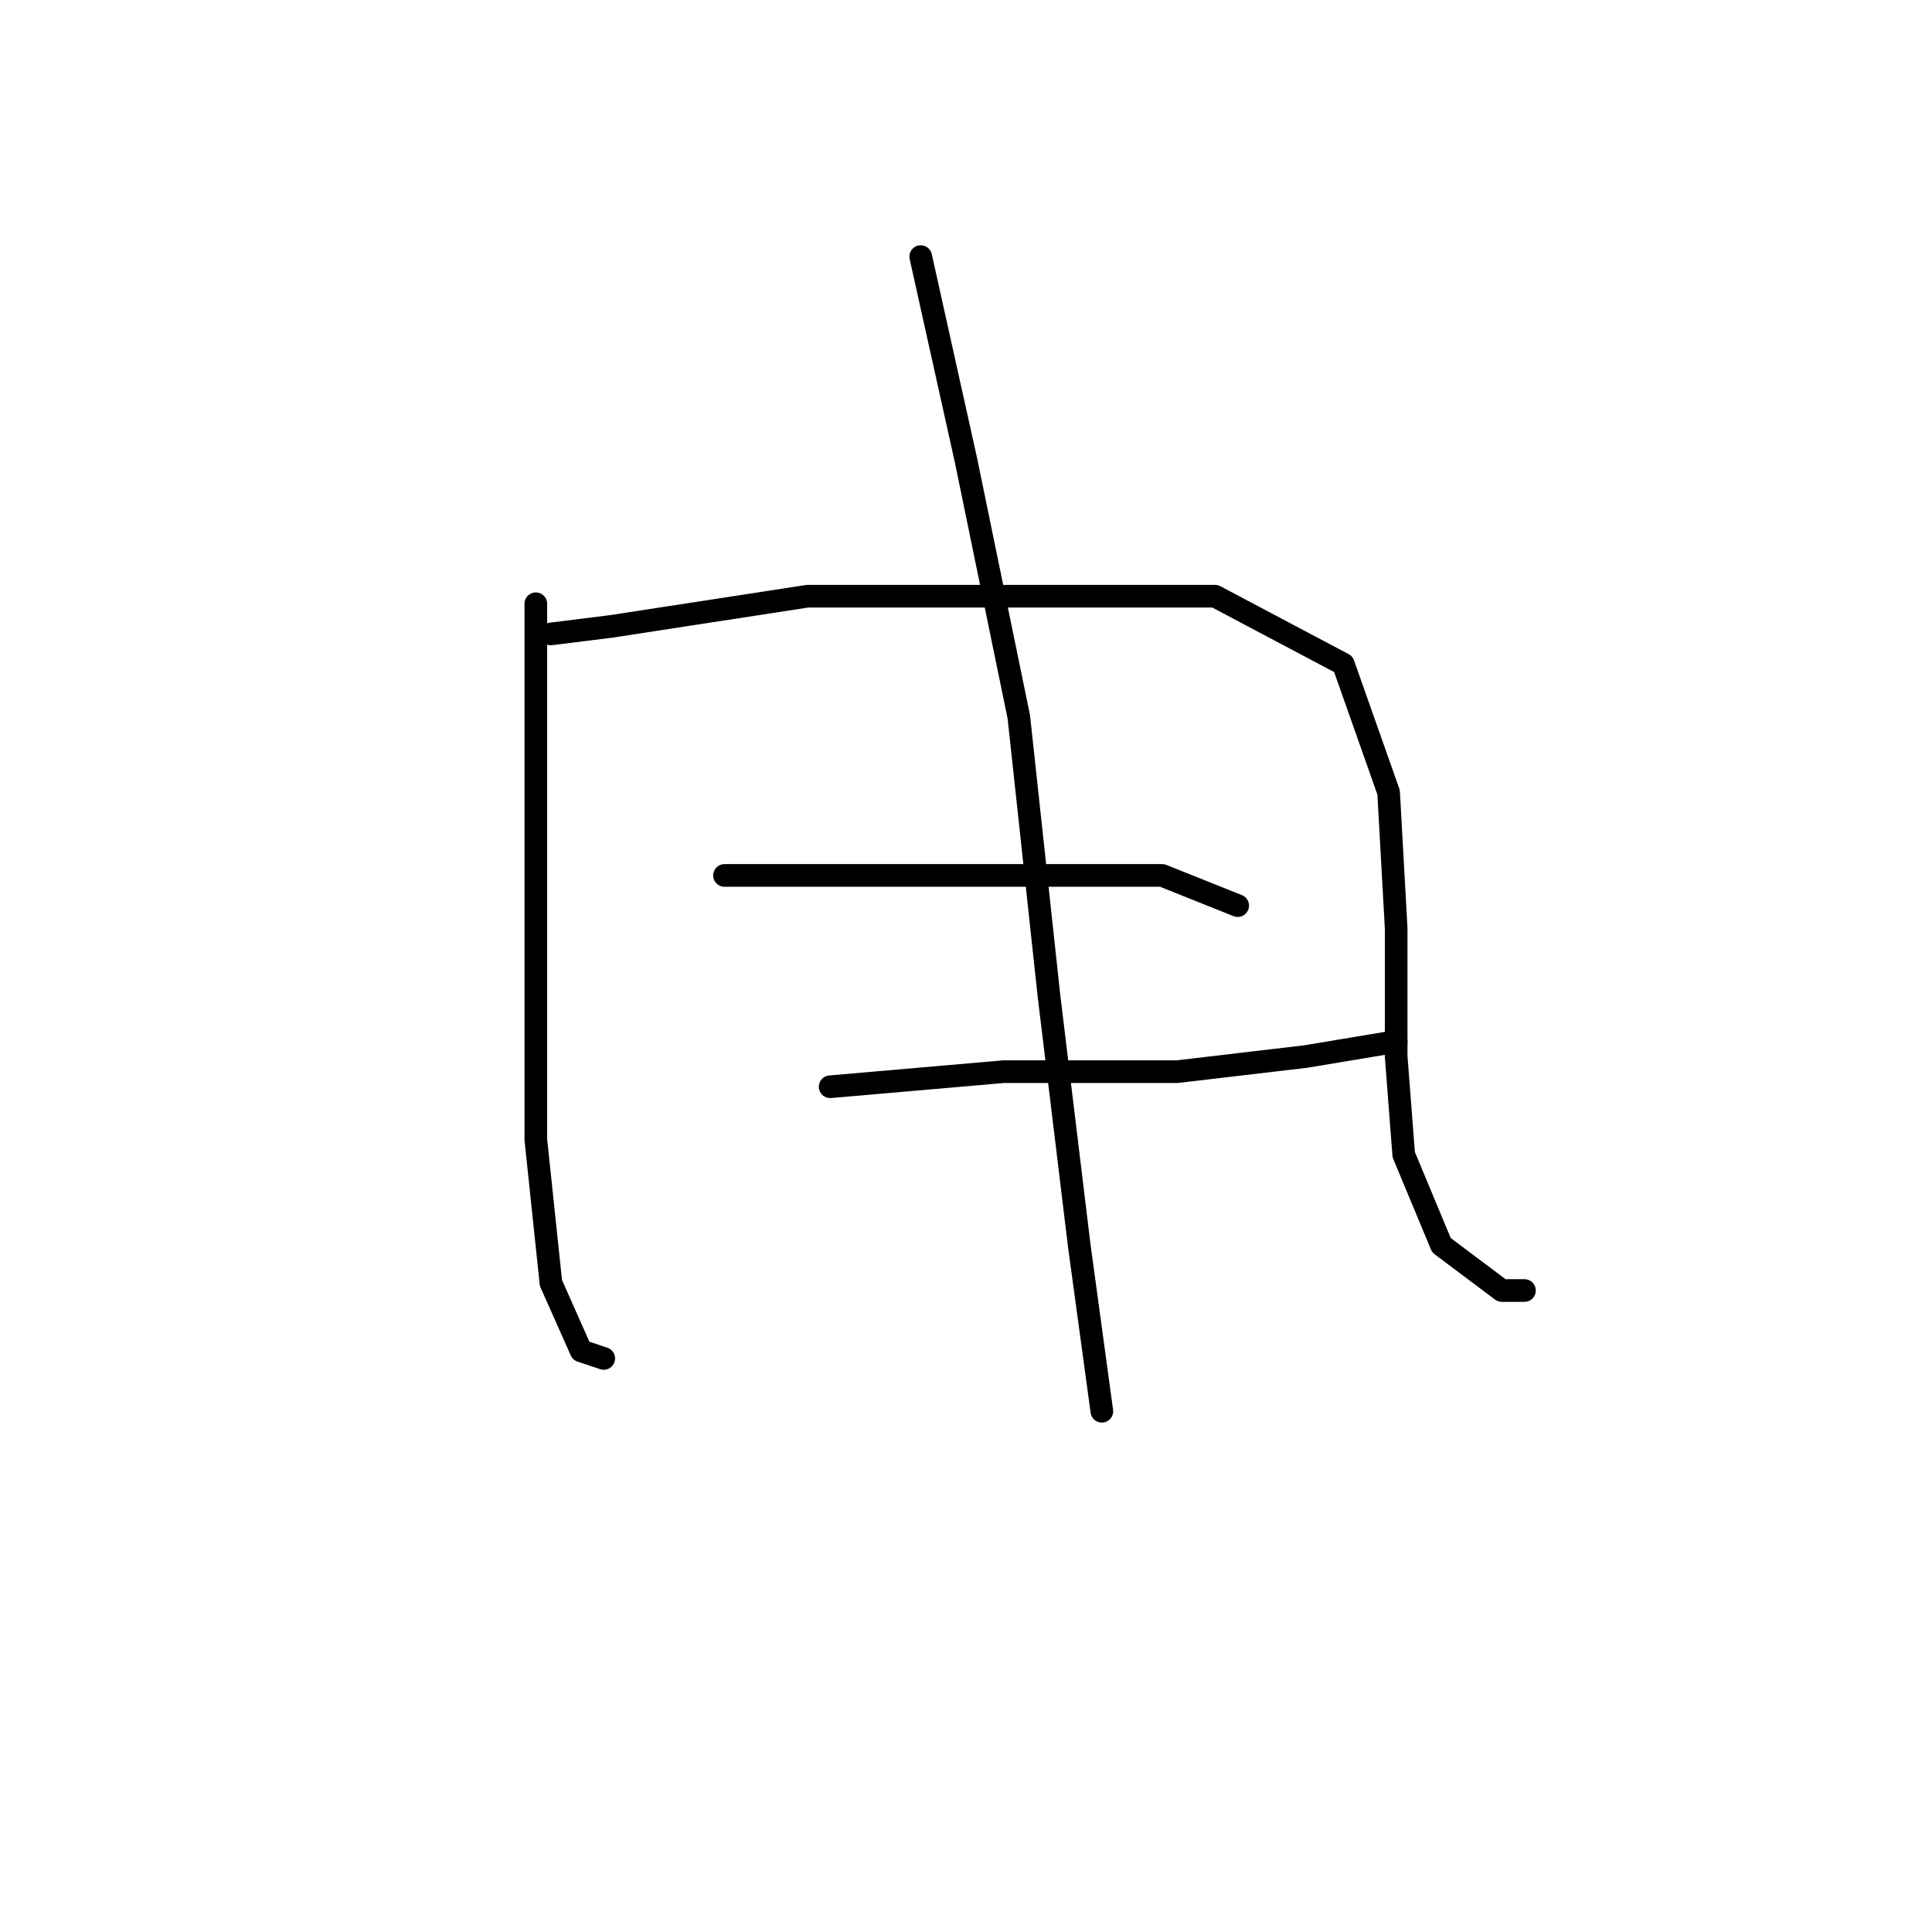 <?xml version="1.0" standalone="no"?>
    <svg width="256" height="256" xmlns="http://www.w3.org/2000/svg" version="1.1">
    <polyline stroke="black" stroke-width="3" stroke-linecap="round" fill="transparent" stroke-linejoin="round" points="71 80 71 87 71 110 71 138 71 151 73 170 77 179 80 180 80 180 " />
        <polyline stroke="black" stroke-width="3" stroke-linecap="round" fill="transparent" stroke-linejoin="round" points="73 84 81 83 107 79 137 79 161 79 178 88 184 105 185 123 185 140 186 153 191 165 199 171 202 171 202 171 " />
        <polyline stroke="black" stroke-width="3" stroke-linecap="round" fill="transparent" stroke-linejoin="round" points="96 116 105 116 125 116 145 116 154 116 164 120 164 120 " />
        <polyline stroke="black" stroke-width="3" stroke-linecap="round" fill="transparent" stroke-linejoin="round" points="110 144 133 142 156 142 173 140 185 138 185 138 " />
        <polyline stroke="black" stroke-width="3" stroke-linecap="round" fill="transparent" stroke-linejoin="round" points="122 34 128 61 135 95 139 132 143 165 146 187 146 187 " />
        </svg>